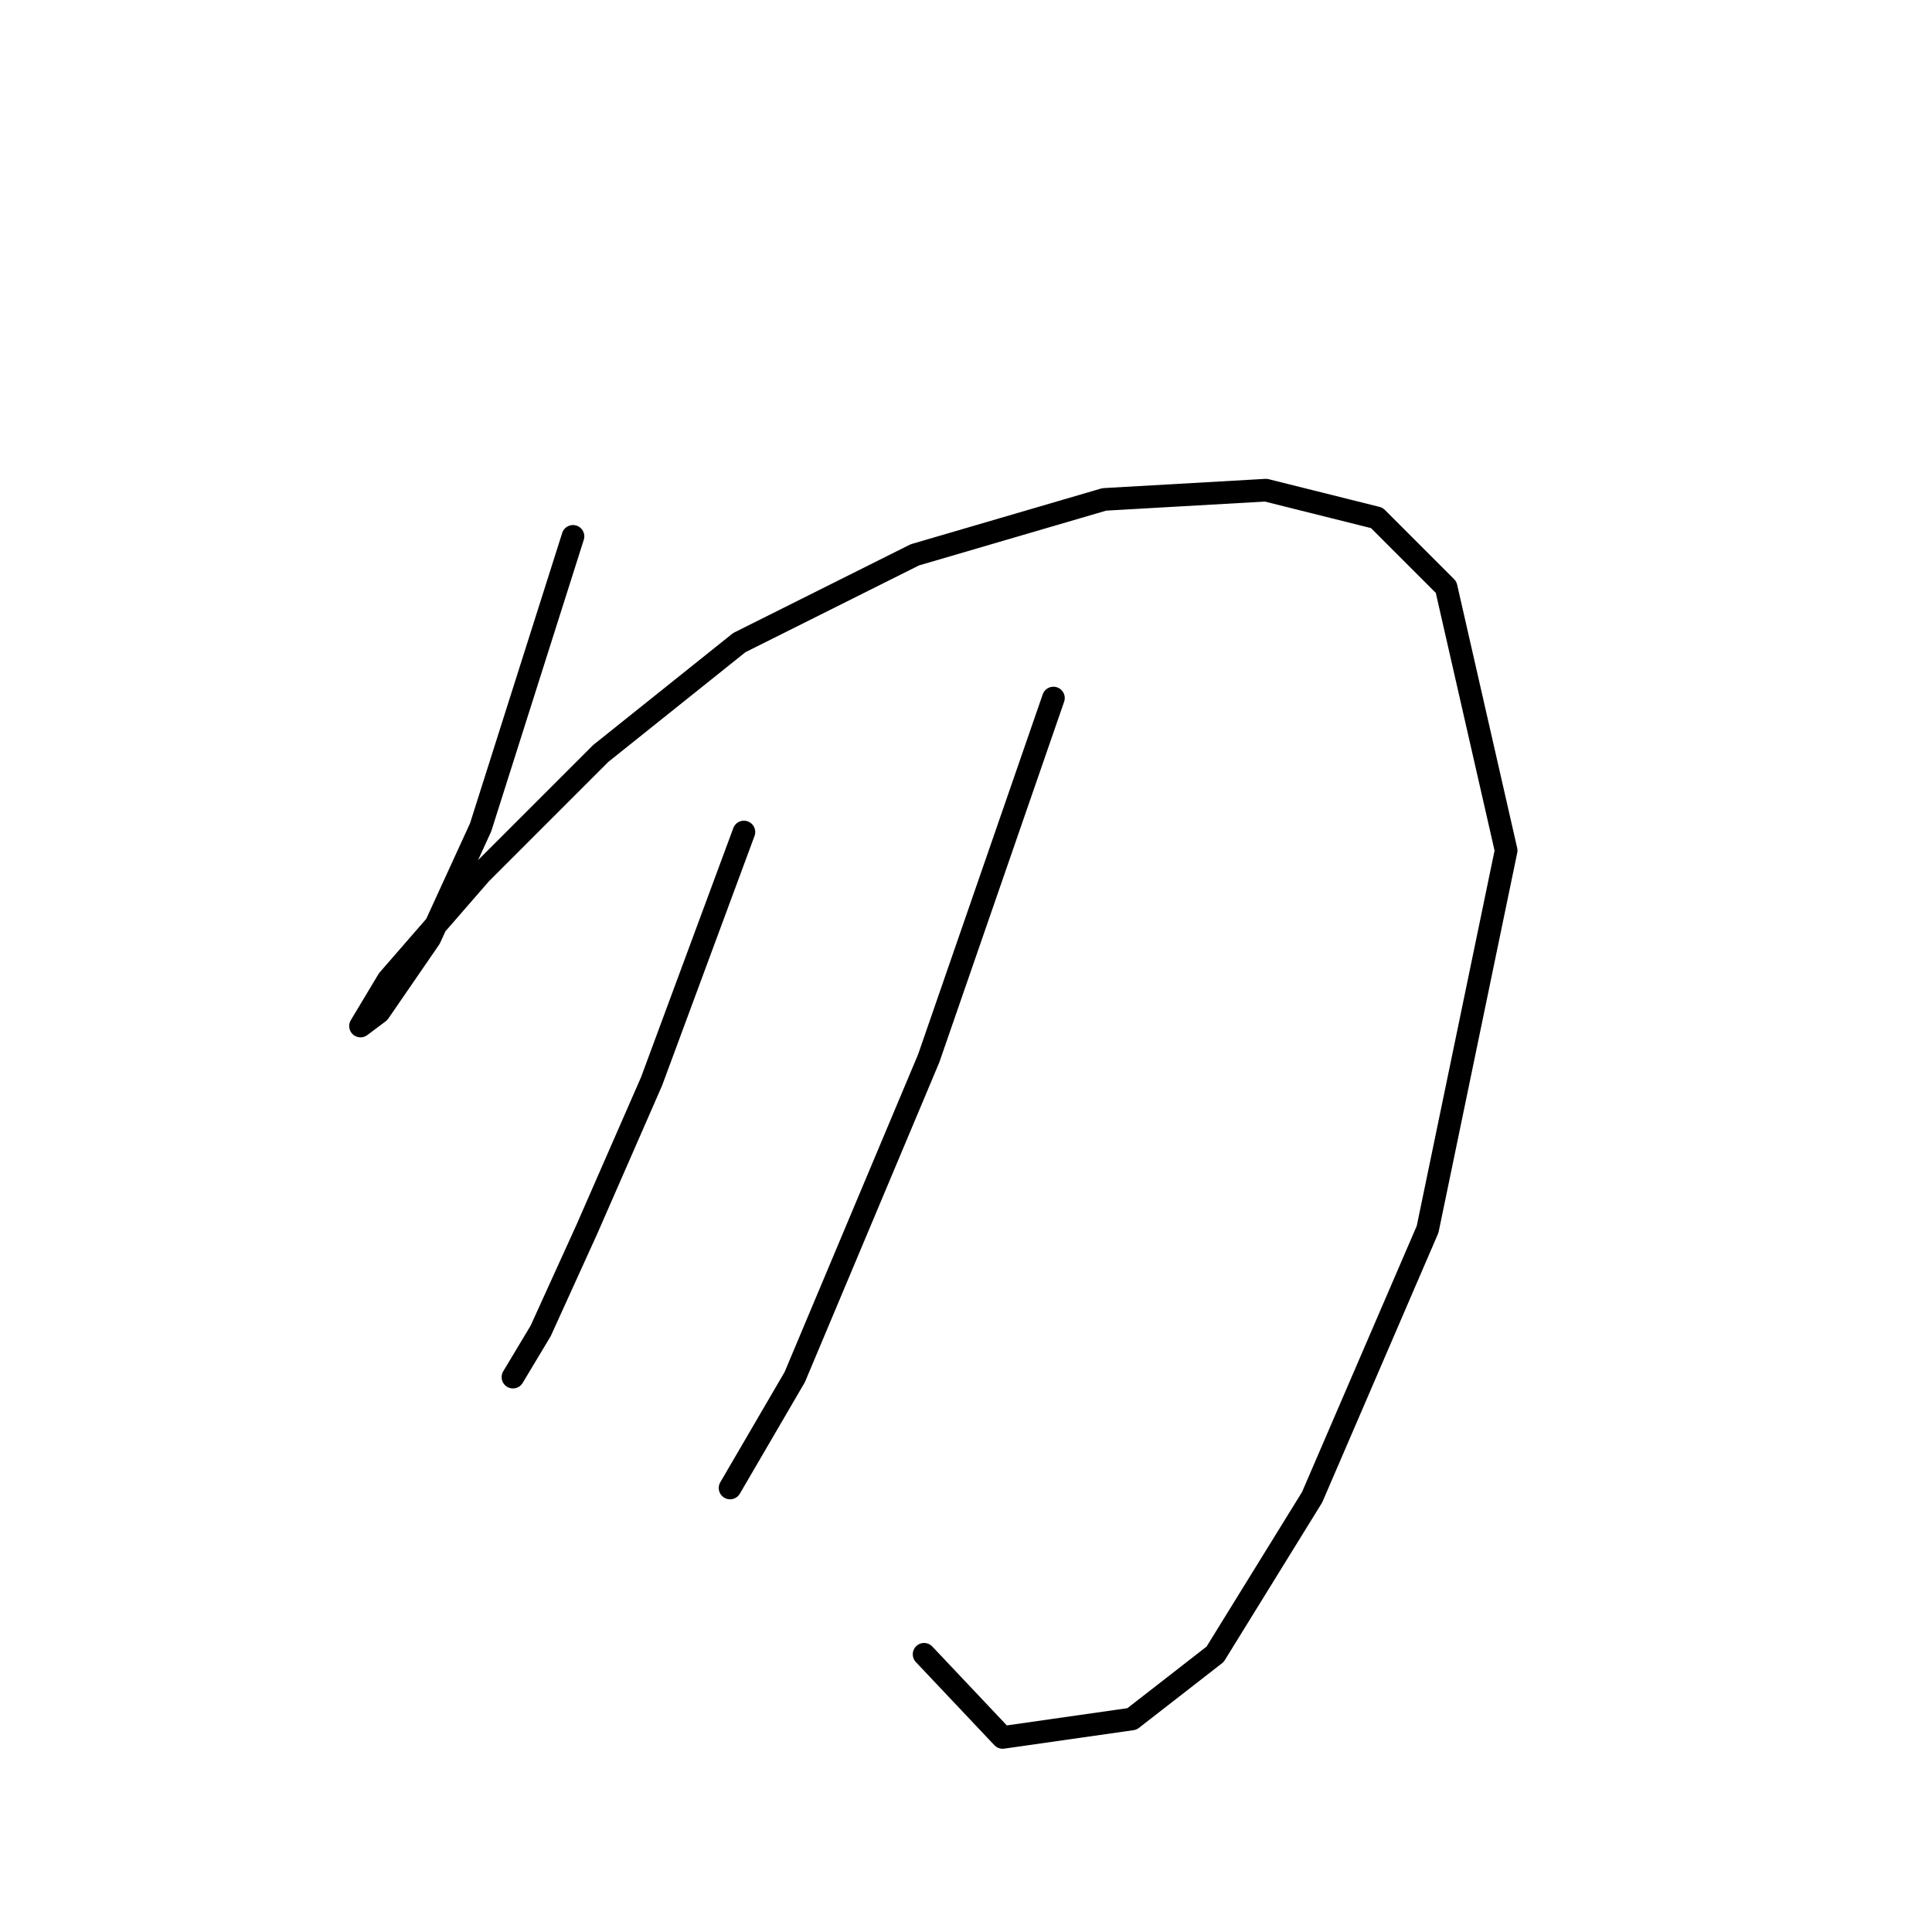 <?xml version="1.0" standalone="no"?>
    <svg width="256" height="256" xmlns="http://www.w3.org/2000/svg" version="1.1">
    <polyline stroke="black" stroke-width="3" stroke-linecap="round" fill="transparent" stroke-linejoin="round" points="75.925 71.071 63.683 109.634 56.95 124.325 50.216 134.119 47.768 135.955 51.441 129.834 63.683 115.755 79.598 99.84 97.961 85.149 121.222 73.519 146.318 66.174 167.742 64.95 182.433 68.622 191.615 77.804 199.572 112.695 189.166 162.888 173.863 198.39 161.009 219.202 149.991 227.772 132.852 230.22 122.446 219.202 122.446 219.202 " />
        <polyline stroke="black" stroke-width="3" stroke-linecap="round" fill="transparent" stroke-linejoin="round" points="98.573 110.246 86.331 143.3 77.762 162.888 71.64 176.354 67.968 182.475 67.968 182.475 " />
        <polyline stroke="black" stroke-width="3" stroke-linecap="round" fill="transparent" stroke-linejoin="round" points="139.585 92.495 123.058 140.24 105.307 182.475 96.737 197.166 96.737 197.166 " />
        </svg>